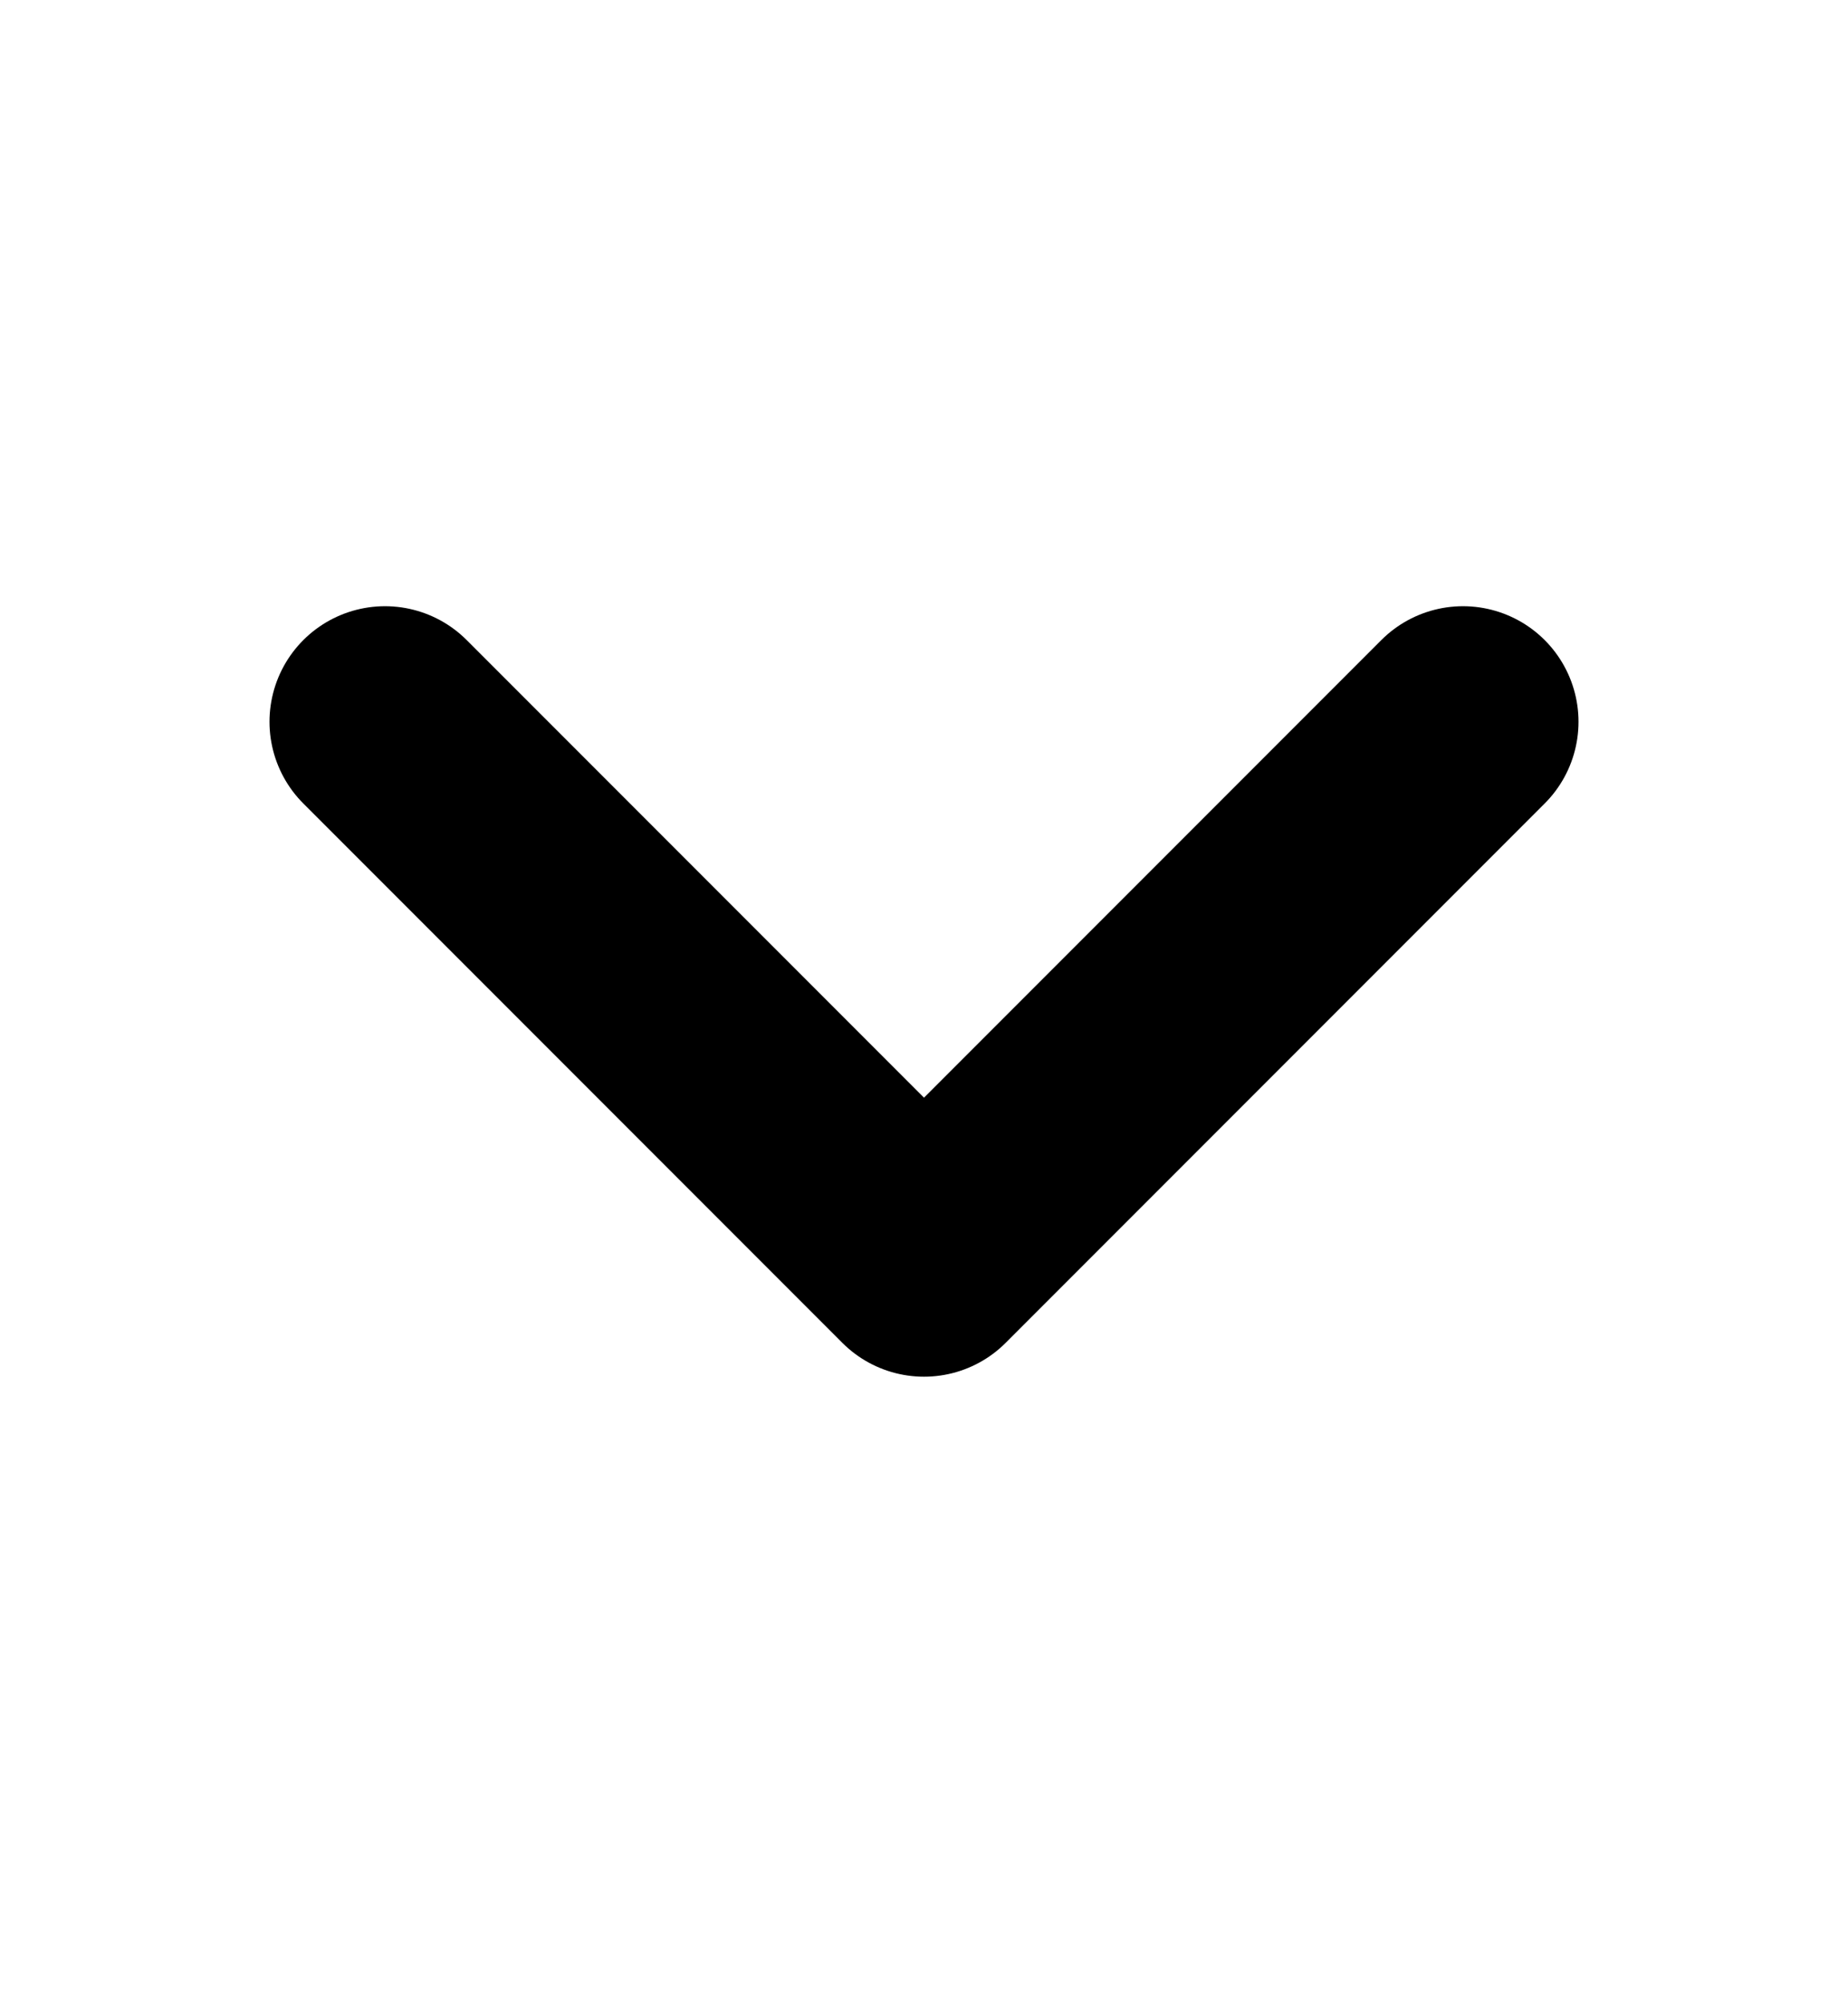<svg width="12" height="13" viewBox="0 0 12 13" fill="none" xmlns="http://www.w3.org/2000/svg">
<path d="M9.5 4.684L6 8.184L2.5 4.684" stroke="black" stroke-width="1.5" stroke-linecap="round" stroke-linejoin="round"/>
</svg>
